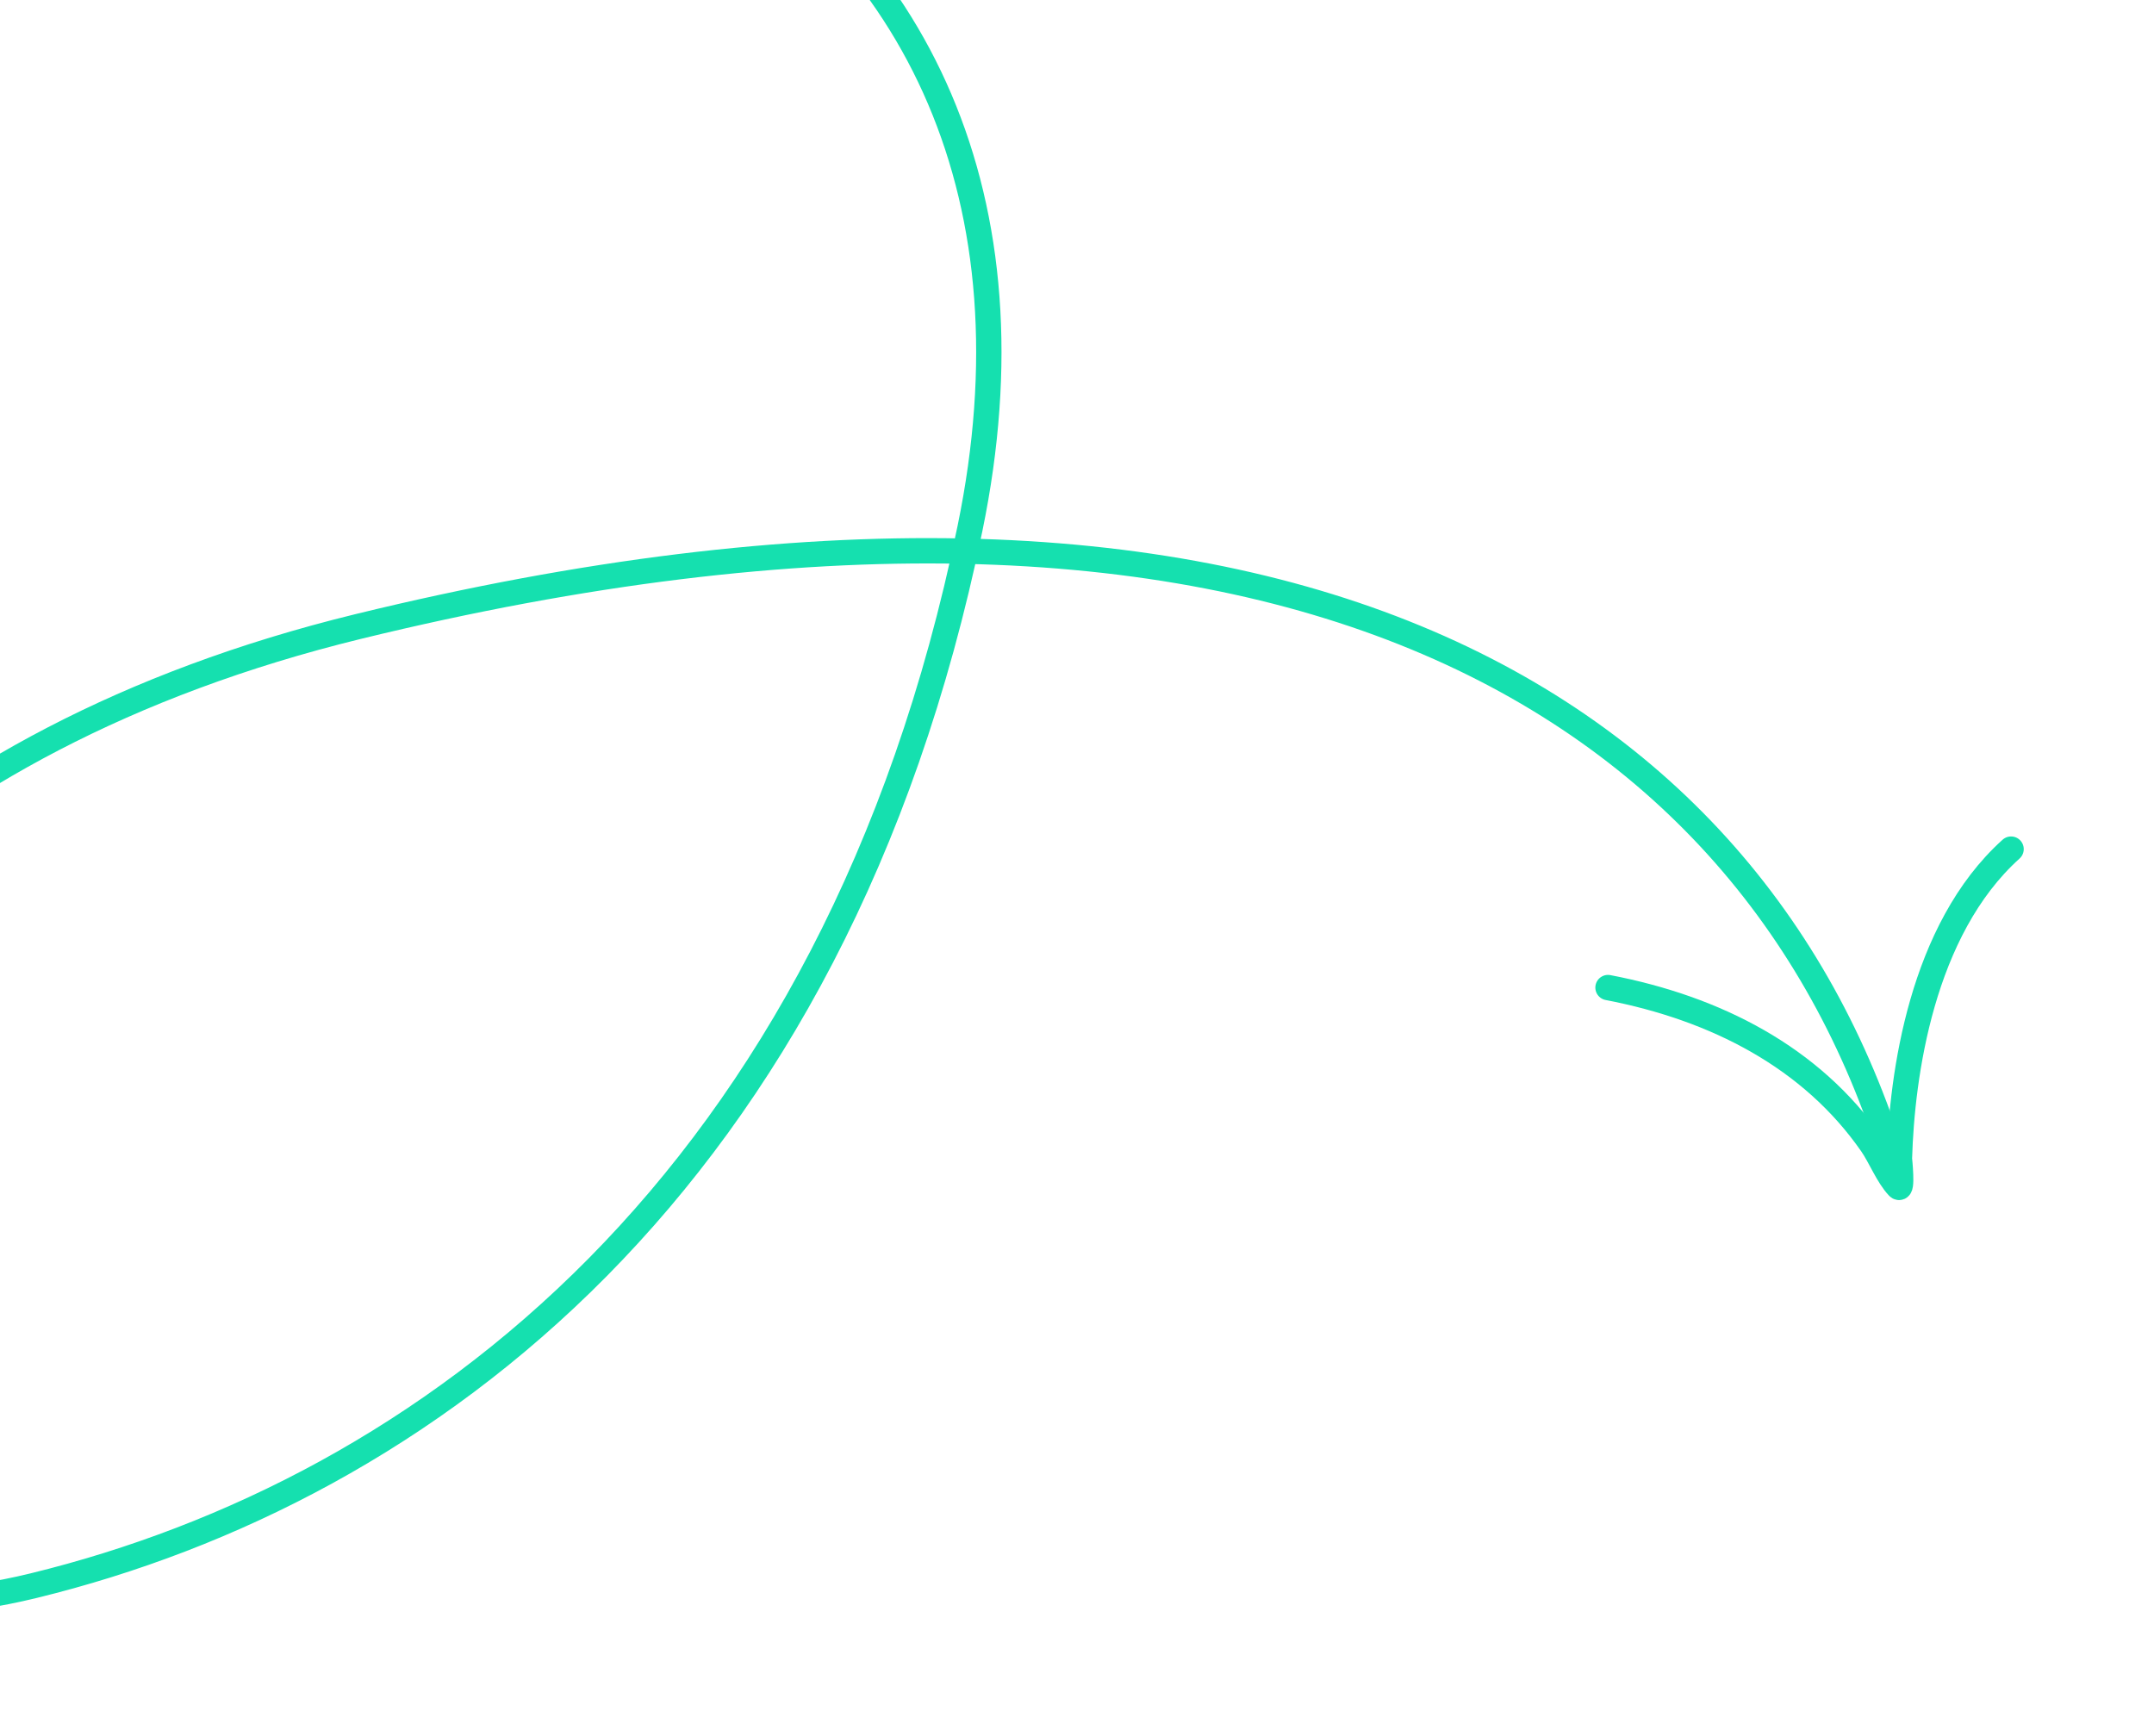 <svg xmlns="http://www.w3.org/2000/svg" width="170" height="137" fill="none" viewBox="0 0 170 137"><path stroke="#15E0AF" stroke-width="2" d="M-29.628-18.157C39.354-37.298 87.217-10.07 76.555 41.703 65.892 93.478 33.52 117.61 2.67 125.15c-47.209 11.538-47.685-57.788 25.597-75.7 71.746-17.535 110.379 5.505 121.435 43.088"/><path stroke="#15E0AF" stroke-linecap="round" stroke-linejoin="round" stroke-width="2" d="M126.909 77.947c8.524 1.635 16.064 5.518 20.814 12.368.674.971 1.275 2.512 2.089 3.365.372.39.095-2.164.098-2.277.193-6.497 1.728-18.008 8.81-24.383"/></svg>